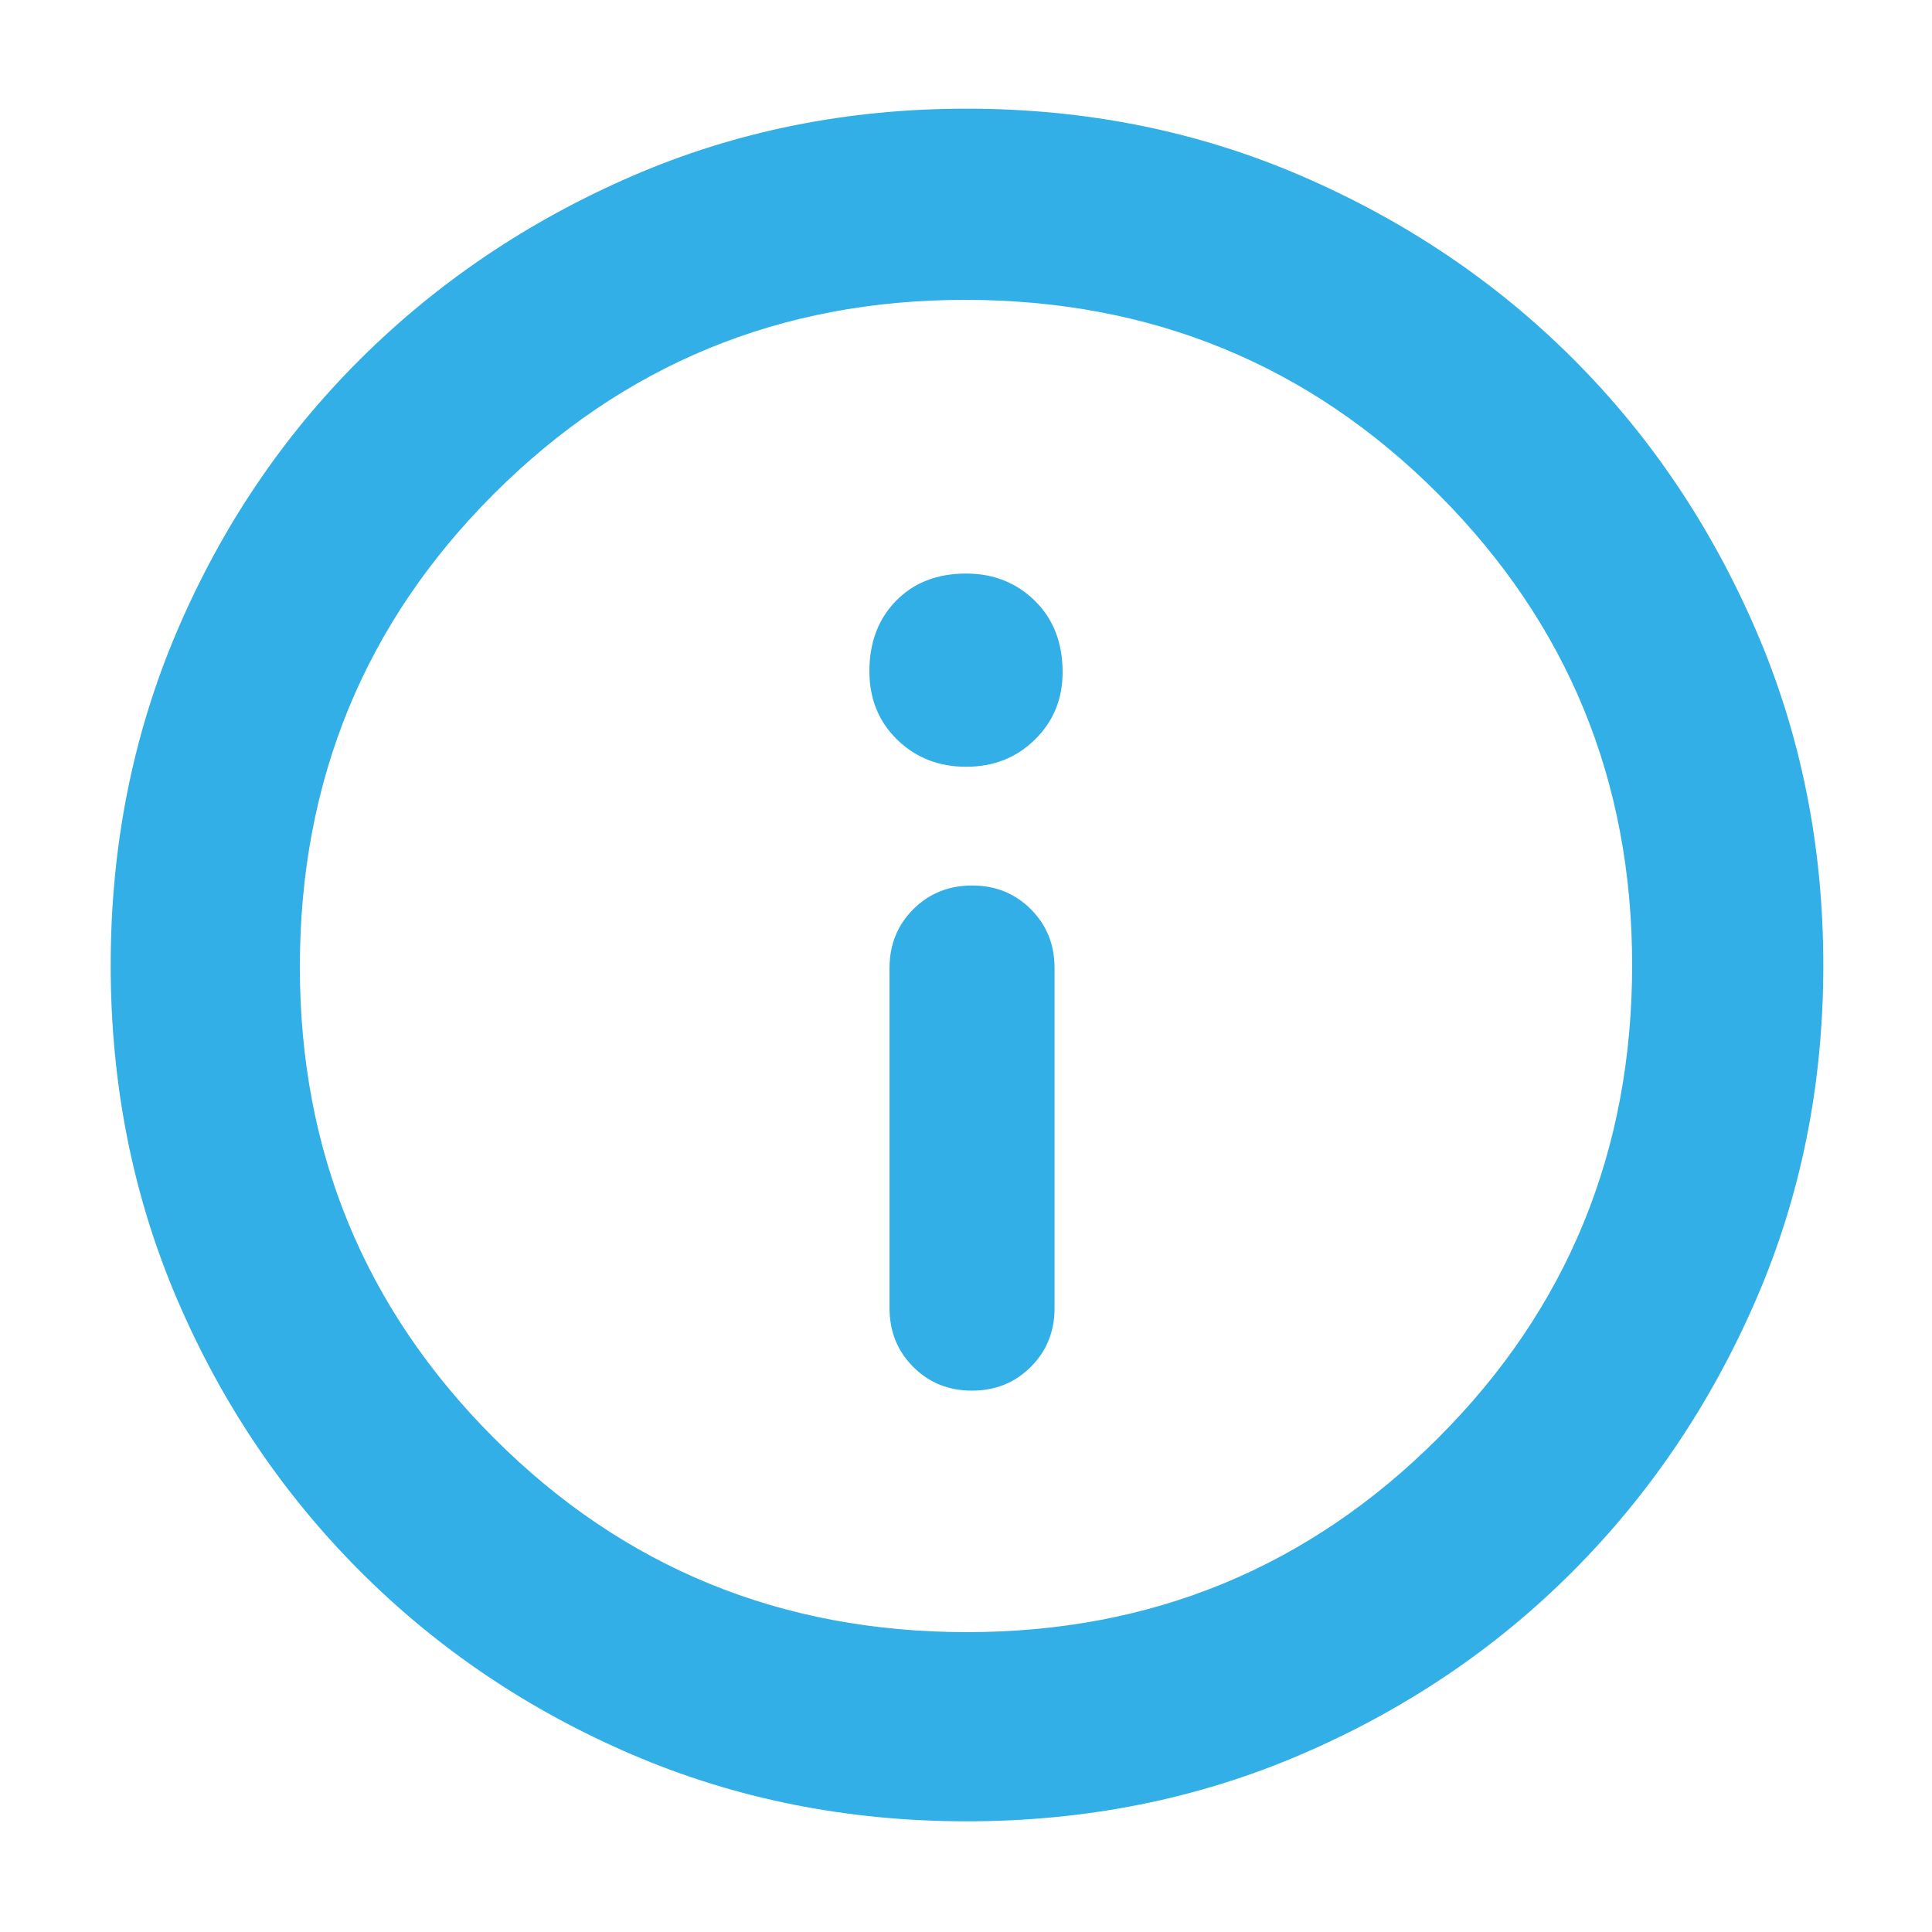 <svg height="48" viewBox="0 -960 960 960" width="48" xmlns="http://www.w3.org/2000/svg"><path fill="rgb(50, 175, 230)" d="m482.96-269q17.42 0 29.23-11.79 11.81-11.79 11.81-29.21v-169q0-17.42-11.78-29.21-11.77-11.79-29.18-11.79t-29.23 11.79q-11.81 11.79-11.81 29.21v169q0 17.42 11.78 29.21 11.77 11.79 29.18 11.79zm-2.89-310q20.43 0 34.18-13.51 13.75-13.52 13.75-33.49 0-21.95-13.79-35.47-13.8-13.53-34.19-13.53-21.52 0-34.77 13.53-13.25 13.52-13.25 34.97 0 20.6 13.82 34.05 13.82 13.45 34.25 13.45zm.33 524q-88.87 0-166.12-33.08-77.25-33.09-135.18-91.02-57.93-57.93-91.02-135.12-33.08-77.19-33.08-166.14 0-88.96 33.08-166.29 33.09-77.32 90.86-134.81 57.77-57.48 135.03-91.01 77.27-33.53 166.31-33.53t166.49 33.45q77.44 33.46 134.85 90.81t90.89 134.87q33.49 77.53 33.49 166.6 0 89.01-33.53 166.25t-91.01 134.86q-57.49 57.62-134.83 90.89-77.35 33.27-166.23 33.27zm.1-94q137.5 0 234-96.37t96.5-235.13q0-137.5-96.31-234t-235.19-96.5q-137.5 0-234 96.31t-96.5 235.19q0 137.5 96.37 234t235.13 96.5z"/></svg>